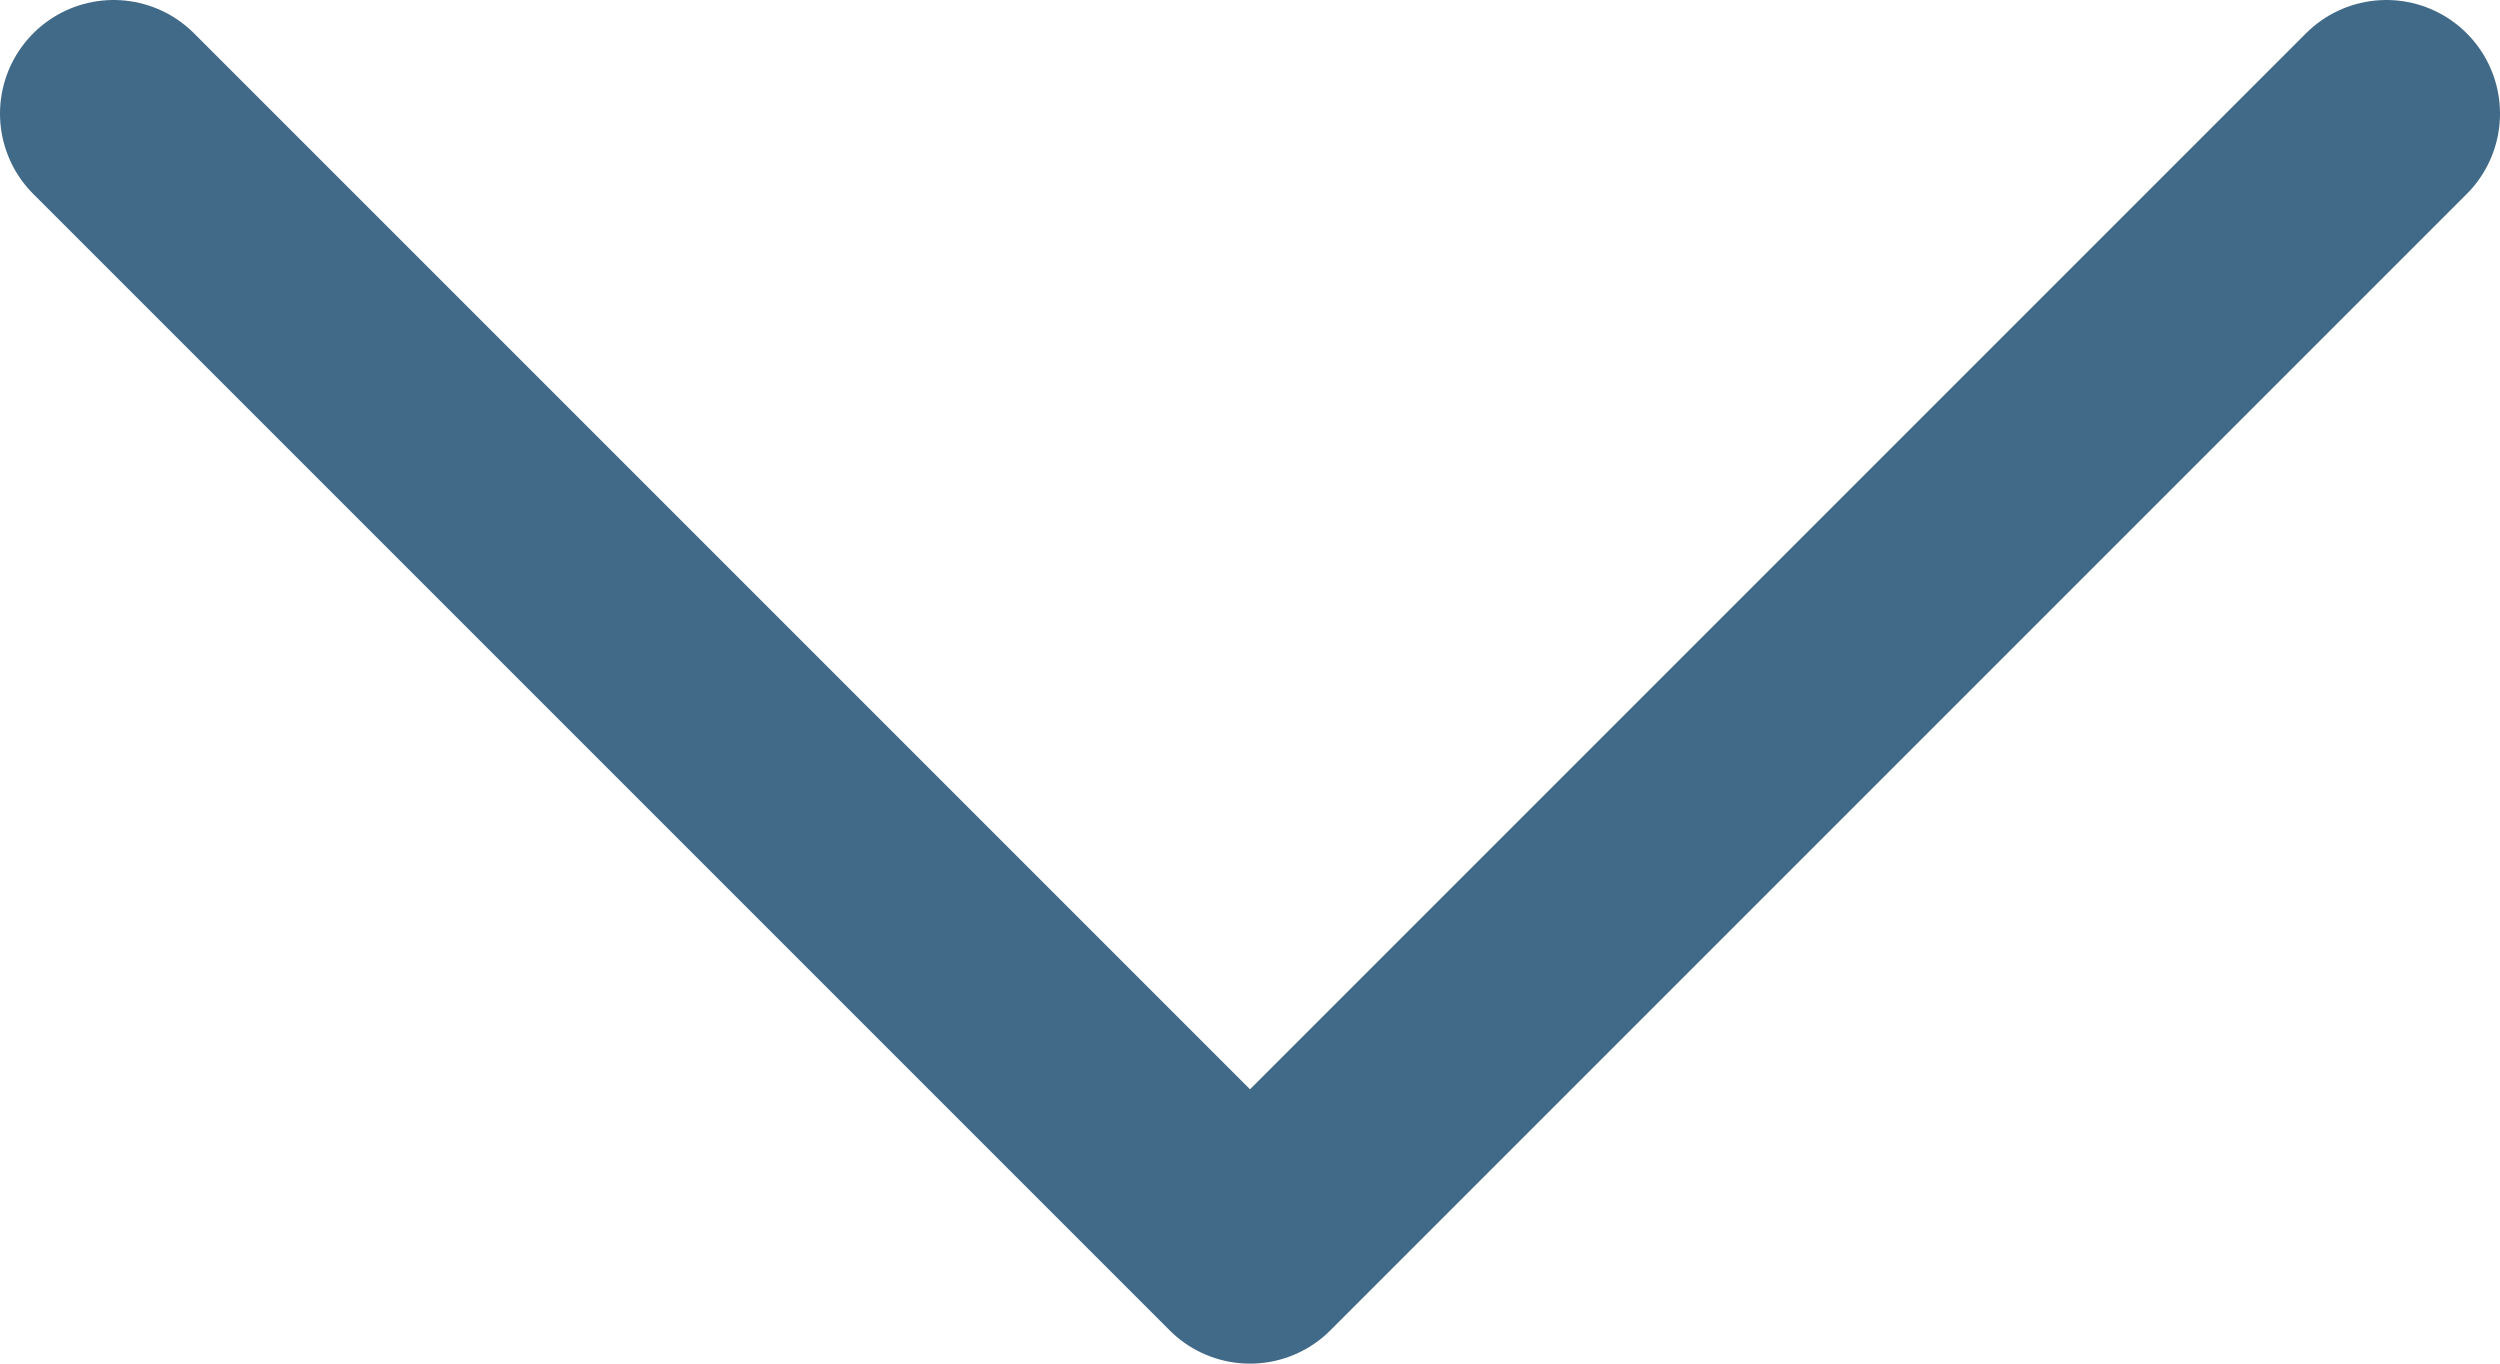 <svg width="22" height="12" viewBox="0 0 22 12" fill="none" xmlns="http://www.w3.org/2000/svg">
<path d="M21 1L11 11L1 1" stroke="#416A88" stroke-width="2" stroke-linecap="round" stroke-linejoin="round"/>
</svg>
